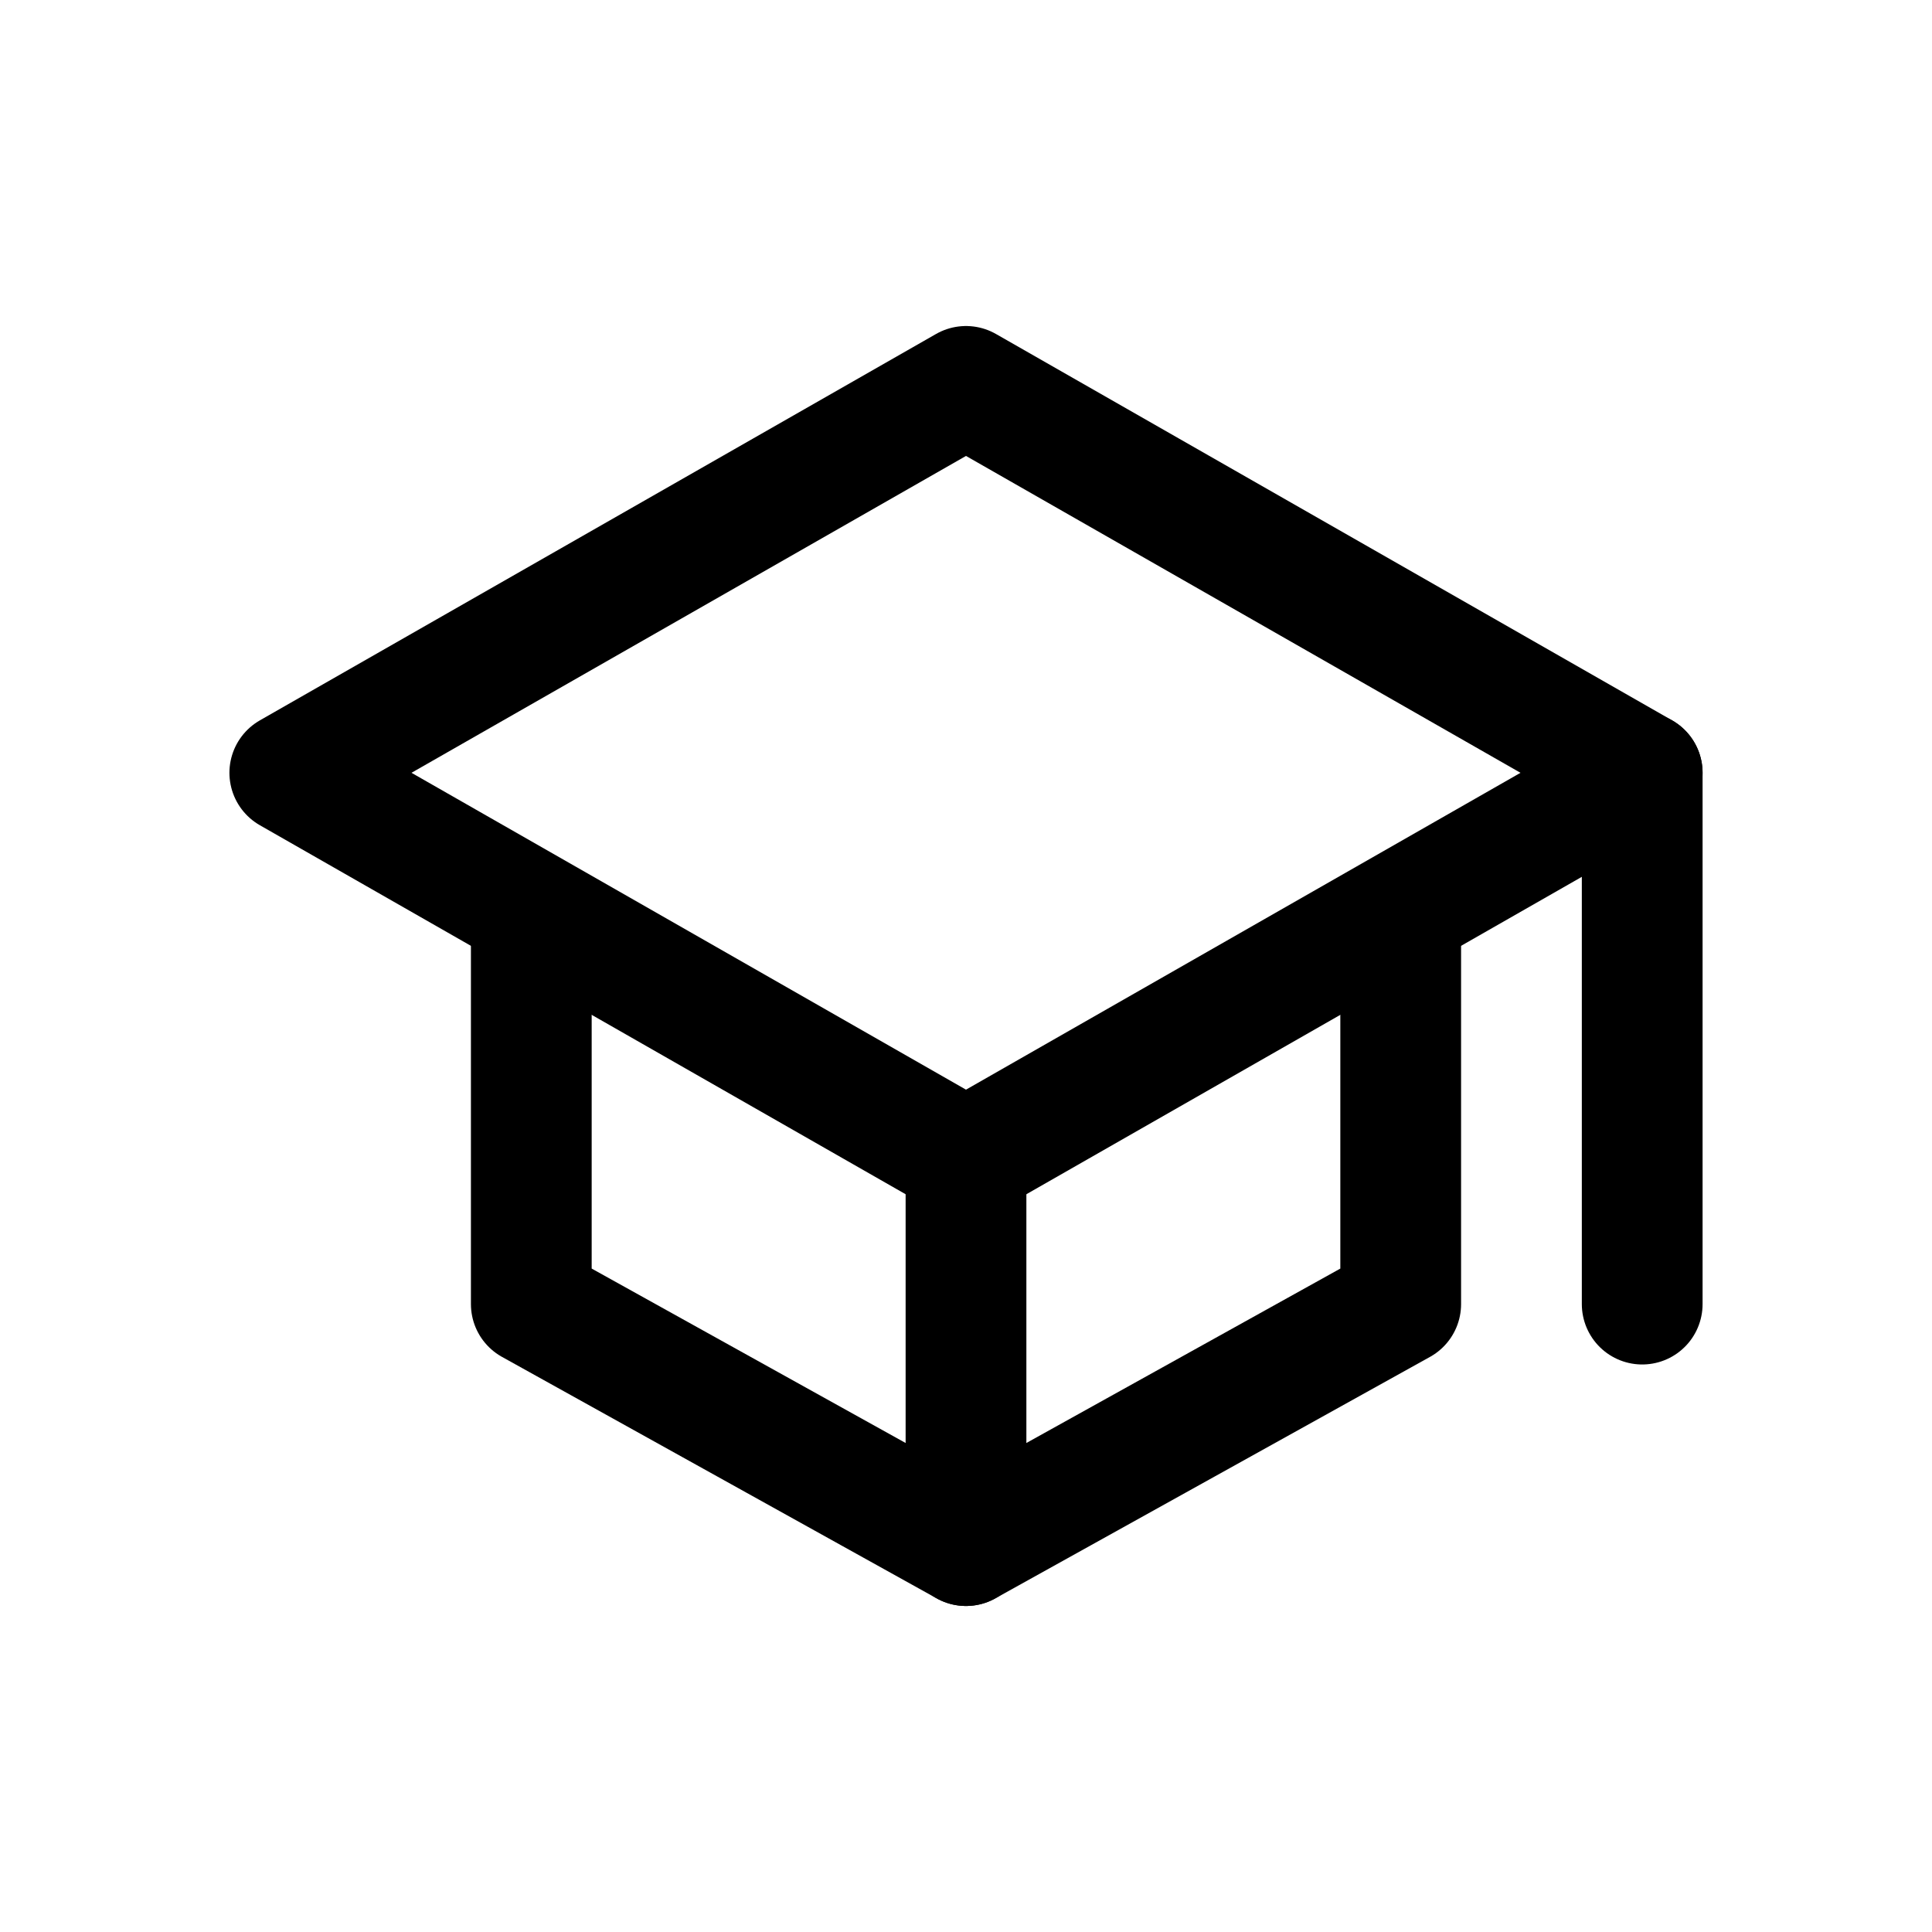 <!-- Generated by IcoMoon.io -->
<svg version="1.1" xmlns="http://www.w3.org/2000/svg" width="40" height="40" viewBox="0 0 40 40">
<title>io-school-outline</title>
<path fill="none" stroke-linejoin="round" stroke-linecap="round" stroke-miterlimit="4" stroke-width="2.5" stroke="#000" d="M6 16l14-8 14 8-14 8-14-8z"></path>
<path fill="none" stroke-linejoin="round" stroke-linecap="round" stroke-miterlimit="4" stroke-width="2.5" stroke="#000" d="M11 19v8l9 5 9-5v-8"></path>
<path fill="none" stroke-linejoin="round" stroke-linecap="round" stroke-miterlimit="4" stroke-width="2.5" stroke="#000" d="M34 27v-11"></path>
<path fill="none" stroke-linejoin="round" stroke-linecap="round" stroke-miterlimit="4" stroke-width="2.5" stroke="#000" d="M20 24v8"></path>
</svg>
